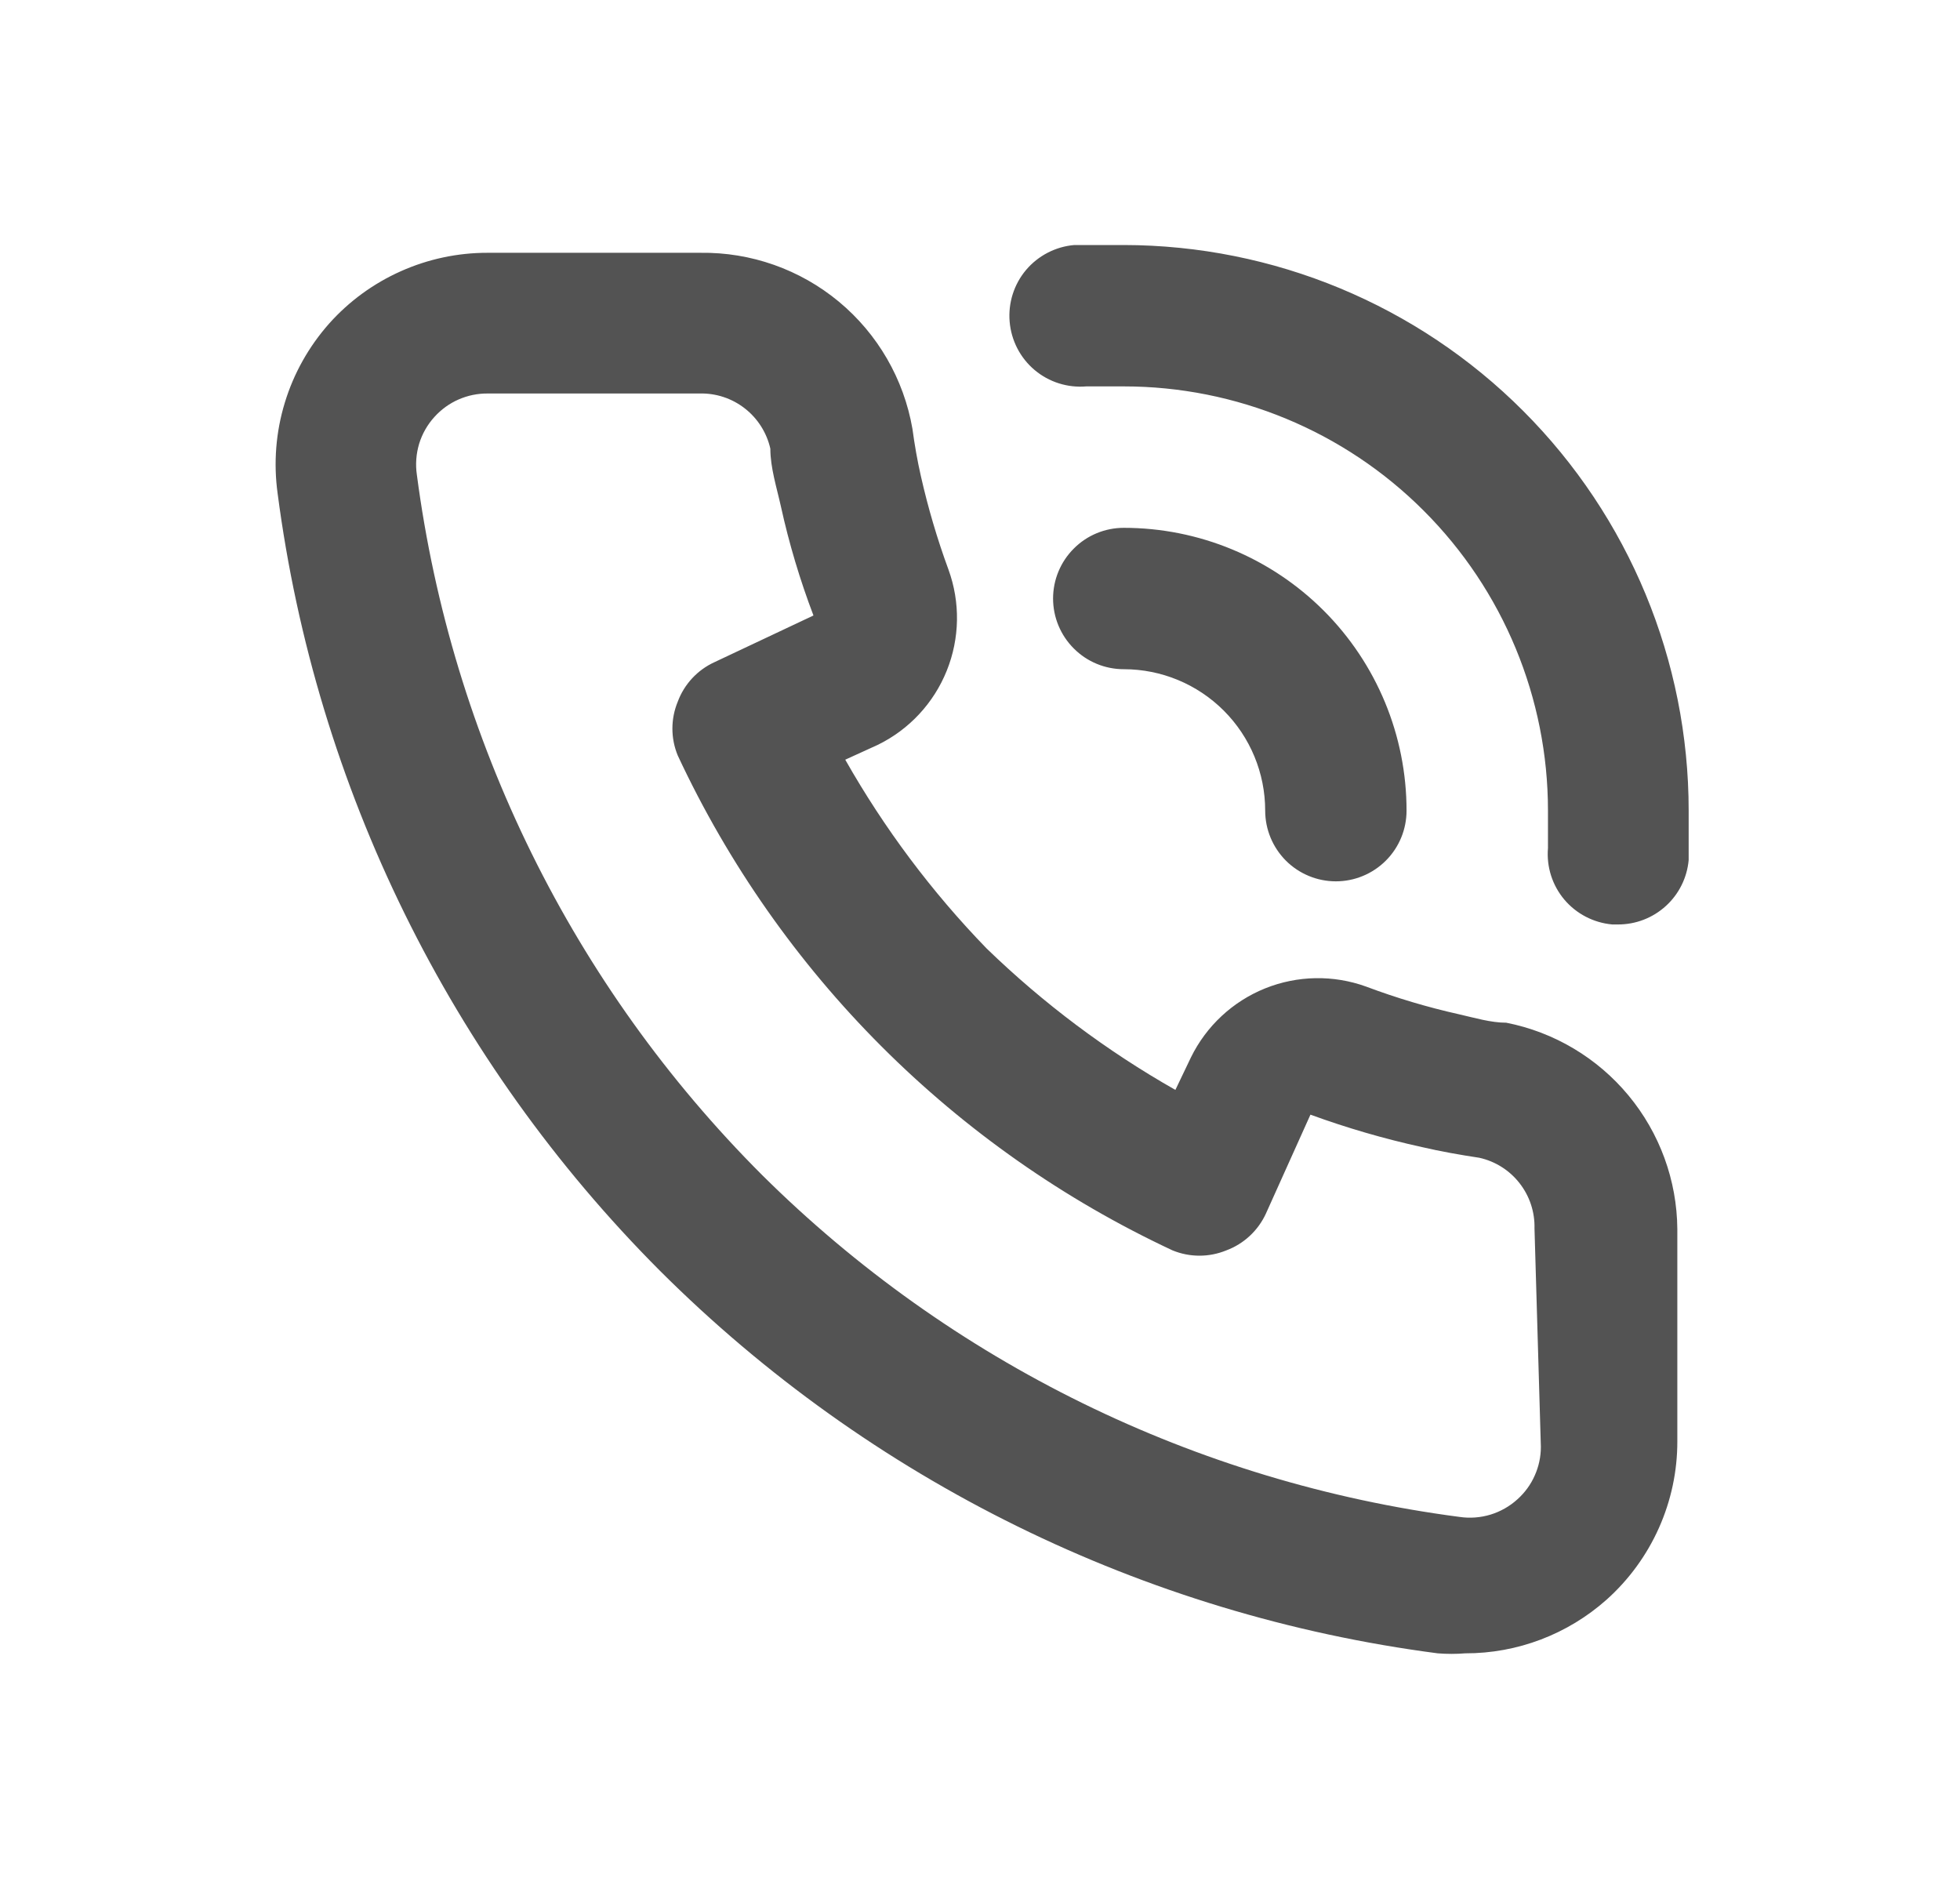 <svg width="32" height="31" viewBox="0 0 32 31" fill="none" xmlns="http://www.w3.org/2000/svg">
<g filter="url(#filter0_d_42_192)">
<path d="M24.592 12.696C24.338 12.696 24.072 12.615 23.819 12.558C23.305 12.443 22.799 12.292 22.306 12.107C21.771 11.913 21.183 11.923 20.654 12.136C20.126 12.349 19.695 12.75 19.444 13.262L19.19 13.793C18.069 13.157 17.034 12.381 16.108 11.484C15.211 10.559 14.436 9.523 13.8 8.402L14.331 8.16C14.843 7.91 15.244 7.479 15.457 6.95C15.67 6.422 15.68 5.833 15.485 5.298C15.302 4.8 15.152 4.291 15.035 3.774C14.977 3.52 14.931 3.255 14.897 3.001C14.756 2.188 14.331 1.452 13.696 0.925C13.061 0.398 12.259 0.115 11.434 0.127H7.96C7.472 0.126 6.989 0.229 6.544 0.428C6.098 0.627 5.7 0.917 5.375 1.281C5.043 1.655 4.795 2.096 4.65 2.574C4.504 3.052 4.464 3.556 4.532 4.051C5.159 8.855 7.354 13.318 10.776 16.747C14.206 20.169 18.668 22.364 23.472 22.991C23.622 23.003 23.773 23.003 23.922 22.991C24.773 22.993 25.595 22.68 26.231 22.114C26.594 21.789 26.885 21.39 27.084 20.945C27.283 20.499 27.386 20.017 27.385 19.529V16.066C27.379 15.269 27.097 14.498 26.588 13.884C26.079 13.27 25.374 12.85 24.592 12.696ZM25.157 19.621C25.157 19.782 25.123 19.941 25.057 20.088C24.992 20.236 24.896 20.367 24.776 20.475C24.65 20.59 24.499 20.676 24.336 20.726C24.172 20.776 23.999 20.789 23.83 20.764C19.523 20.201 15.52 18.238 12.438 15.178C9.354 12.093 7.374 8.076 6.806 3.751C6.781 3.582 6.794 3.409 6.843 3.245C6.893 3.082 6.979 2.931 7.094 2.805C7.204 2.684 7.337 2.587 7.486 2.522C7.636 2.456 7.797 2.423 7.96 2.424H11.422C11.689 2.417 11.95 2.503 12.161 2.668C12.371 2.832 12.518 3.064 12.577 3.324C12.577 3.636 12.681 3.959 12.75 4.27C12.883 4.875 13.061 5.469 13.281 6.048L11.665 6.81C11.387 6.937 11.171 7.17 11.065 7.456C10.949 7.737 10.949 8.052 11.065 8.333C12.726 11.891 15.586 14.751 19.144 16.413C19.425 16.528 19.74 16.528 20.021 16.413C20.308 16.306 20.54 16.09 20.668 15.812L21.395 14.197C21.99 14.414 22.599 14.591 23.218 14.727C23.518 14.797 23.842 14.854 24.153 14.901C24.414 14.959 24.646 15.106 24.81 15.317C24.974 15.527 25.06 15.788 25.053 16.055L25.157 19.621ZM18.348 0C18.082 0 17.805 0 17.54 0C17.234 0.026 16.95 0.173 16.752 0.407C16.554 0.642 16.458 0.946 16.484 1.252C16.51 1.558 16.656 1.842 16.891 2.04C17.126 2.238 17.43 2.334 17.736 2.308H18.348C20.184 2.308 21.946 3.038 23.244 4.337C24.543 5.635 25.273 7.397 25.273 9.233C25.273 9.441 25.273 9.637 25.273 9.845C25.247 10.15 25.343 10.452 25.54 10.686C25.737 10.919 26.019 11.065 26.323 11.092H26.415C26.704 11.093 26.983 10.986 27.197 10.791C27.411 10.597 27.544 10.329 27.57 10.041C27.57 9.776 27.57 9.499 27.57 9.233C27.57 6.787 26.598 4.44 24.869 2.709C23.14 0.977 20.794 0.003 18.348 0ZM20.656 9.233C20.656 9.54 20.778 9.833 20.994 10.05C21.21 10.266 21.504 10.388 21.81 10.388C22.116 10.388 22.41 10.266 22.626 10.05C22.843 9.833 22.964 9.54 22.964 9.233C22.964 8.009 22.478 6.835 21.612 5.969C20.746 5.103 19.572 4.617 18.348 4.617C18.041 4.617 17.748 4.738 17.532 4.955C17.315 5.171 17.193 5.465 17.193 5.771C17.193 6.077 17.315 6.371 17.532 6.587C17.748 6.804 18.041 6.925 18.348 6.925C18.96 6.925 19.547 7.168 19.98 7.601C20.413 8.034 20.656 8.621 20.656 9.233Z" fill="#535353"/>
</g>
<defs>
<filter id="filter0_d_42_192" x="0.5" y="0" width="31.07" height="31" filterUnits="userSpaceOnUse" color-interpolation-filters="sRGB">
<feFlood flood-opacity="0" result="BackgroundImageFix"/>
<feColorMatrix in="SourceAlpha" type="matrix" values="0 0 0 0 0 0 0 0 0 0 0 0 0 0 0 0 0 0 127 0" result="hardAlpha"/>
<feOffset dy="4"/>
<feGaussianBlur stdDeviation="2"/>
<feComposite in2="hardAlpha" operator="out"/>
<feColorMatrix type="matrix" values="0 0 0 0 0 0 0 0 0 0 0 0 0 0 0 0 0 0 0.25 0"/>
<feBlend mode="normal" in2="BackgroundImageFix" result="effect1_dropShadow_42_192"/>
<feBlend mode="normal" in="SourceGraphic" in2="effect1_dropShadow_42_192" result="shape"/>
</filter>
</defs>
</svg>
